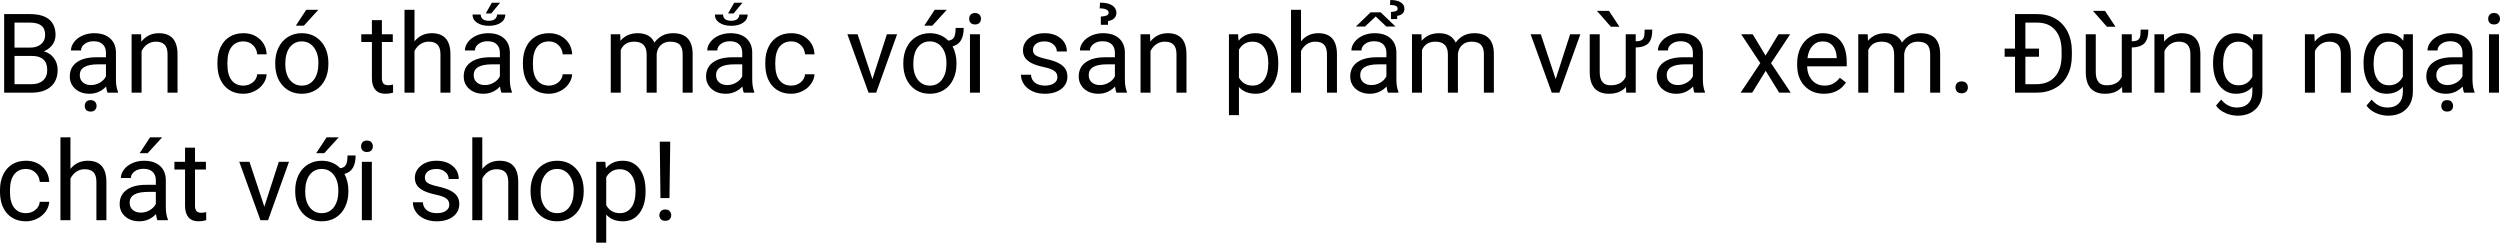 <svg width="294" height="29" viewBox="0 0 294 29" fill="none" xmlns="http://www.w3.org/2000/svg">
<path d="M0.489 10.899V1.657H3.51C4.513 1.657 5.266 1.864 5.77 2.279C6.278 2.694 6.532 3.307 6.532 4.12C6.532 4.551 6.409 4.934 6.164 5.269C5.918 5.599 5.584 5.855 5.161 6.037C5.66 6.176 6.054 6.443 6.341 6.836C6.633 7.226 6.779 7.691 6.779 8.233C6.779 9.062 6.511 9.714 5.973 10.188C5.436 10.662 4.676 10.899 3.694 10.899H0.489ZM1.708 6.576V9.902H3.72C4.287 9.902 4.733 9.756 5.059 9.464C5.389 9.168 5.554 8.762 5.554 8.246C5.554 7.133 4.949 6.576 3.739 6.576H1.708ZM1.708 5.599H3.548C4.082 5.599 4.507 5.465 4.824 5.199C5.146 4.932 5.307 4.57 5.307 4.113C5.307 3.605 5.159 3.237 4.862 3.009C4.566 2.776 4.115 2.66 3.51 2.66H1.708V5.599Z" fill="black"/>
<path d="M12.645 10.899C12.577 10.764 12.522 10.522 12.48 10.175C11.934 10.742 11.282 11.026 10.524 11.026C9.847 11.026 9.291 10.835 8.855 10.455C8.423 10.07 8.208 9.583 8.208 8.995C8.208 8.28 8.478 7.725 9.02 7.332C9.566 6.934 10.332 6.735 11.318 6.735H12.46V6.195C12.46 5.785 12.338 5.459 12.092 5.218C11.847 4.972 11.485 4.85 11.007 4.85C10.588 4.85 10.237 4.955 9.953 5.167C9.67 5.379 9.528 5.635 9.528 5.935H8.347C8.347 5.592 8.468 5.262 8.709 4.945C8.954 4.623 9.285 4.369 9.699 4.183C10.118 3.997 10.577 3.904 11.077 3.904C11.868 3.904 12.488 4.103 12.937 4.501C13.385 4.894 13.618 5.438 13.635 6.132V9.293C13.635 9.924 13.715 10.425 13.876 10.797V10.899H12.645ZM10.696 10.004C11.064 10.004 11.413 9.909 11.743 9.718C12.073 9.528 12.312 9.28 12.46 8.976V7.566H11.54C10.101 7.566 9.382 7.988 9.382 8.83C9.382 9.198 9.505 9.486 9.75 9.693C9.996 9.9 10.311 10.004 10.696 10.004ZM9.966 12.454C9.966 12.264 10.023 12.103 10.137 11.972C10.256 11.841 10.429 11.775 10.658 11.775C10.886 11.775 11.06 11.841 11.178 11.972C11.297 12.103 11.356 12.264 11.356 12.454C11.356 12.645 11.297 12.803 11.178 12.93C11.06 13.057 10.886 13.121 10.658 13.121C10.429 13.121 10.256 13.057 10.137 12.93C10.023 12.803 9.966 12.645 9.966 12.454Z" fill="black"/>
<path d="M16.587 4.031L16.625 4.894C17.149 4.234 17.835 3.904 18.681 3.904C20.133 3.904 20.865 4.723 20.878 6.36V10.899H19.703V6.354C19.699 5.859 19.585 5.493 19.36 5.256C19.14 5.019 18.796 4.9 18.326 4.9C17.945 4.9 17.611 5.002 17.323 5.205C17.035 5.408 16.811 5.675 16.65 6.005V10.899H15.476V4.031H16.587Z" fill="black"/>
<path d="M28.628 10.067C29.047 10.067 29.413 9.941 29.726 9.687C30.039 9.433 30.213 9.115 30.247 8.734H31.358C31.337 9.128 31.201 9.502 30.951 9.858C30.702 10.213 30.367 10.497 29.948 10.709C29.534 10.92 29.094 11.026 28.628 11.026C27.693 11.026 26.948 10.715 26.394 10.093C25.844 9.467 25.569 8.612 25.569 7.528V7.332C25.569 6.663 25.691 6.068 25.937 5.548C26.182 5.027 26.533 4.623 26.99 4.335C27.452 4.048 27.995 3.904 28.622 3.904C29.392 3.904 30.031 4.134 30.539 4.596C31.051 5.057 31.324 5.656 31.358 6.392H30.247C30.213 5.948 30.044 5.584 29.739 5.3C29.439 5.013 29.066 4.869 28.622 4.869C28.025 4.869 27.562 5.085 27.232 5.516C26.906 5.944 26.743 6.564 26.743 7.376V7.598C26.743 8.39 26.906 8.999 27.232 9.426C27.558 9.854 28.023 10.067 28.628 10.067Z" fill="black"/>
<path d="M32.367 7.401C32.367 6.729 32.498 6.123 32.761 5.586C33.027 5.049 33.395 4.634 33.865 4.342C34.339 4.05 34.879 3.904 35.484 3.904C36.419 3.904 37.174 4.228 37.75 4.875C38.33 5.522 38.619 6.384 38.619 7.459V7.541C38.619 8.21 38.49 8.811 38.232 9.344C37.978 9.873 37.612 10.285 37.134 10.582C36.66 10.878 36.114 11.026 35.496 11.026C34.565 11.026 33.81 10.702 33.23 10.055C32.655 9.407 32.367 8.55 32.367 7.484V7.401ZM33.548 7.541C33.548 8.303 33.723 8.914 34.074 9.376C34.43 9.837 34.904 10.067 35.496 10.067C36.093 10.067 36.567 9.835 36.918 9.369C37.27 8.899 37.445 8.244 37.445 7.401C37.445 6.648 37.265 6.039 36.906 5.573C36.55 5.104 36.076 4.869 35.484 4.869C34.904 4.869 34.436 5.099 34.081 5.561C33.725 6.022 33.548 6.682 33.548 7.541ZM36.017 1.149H37.439L35.737 3.015H34.792L36.017 1.149Z" fill="black"/>
<path d="M44.91 2.368V4.031H46.192V4.939H44.91V9.198C44.91 9.473 44.967 9.68 45.081 9.82C45.196 9.955 45.39 10.023 45.665 10.023C45.801 10.023 45.987 9.998 46.224 9.947V10.899C45.915 10.984 45.615 11.026 45.323 11.026C44.798 11.026 44.402 10.867 44.136 10.55C43.869 10.232 43.736 9.782 43.736 9.198V4.939H42.485V4.031H43.736V2.368H44.91Z" fill="black"/>
<path d="M48.744 4.862C49.264 4.223 49.942 3.904 50.775 3.904C52.227 3.904 52.959 4.723 52.971 6.36V10.899H51.797V6.354C51.793 5.859 51.679 5.493 51.454 5.256C51.234 5.019 50.889 4.9 50.42 4.9C50.039 4.9 49.705 5.002 49.417 5.205C49.129 5.408 48.905 5.675 48.744 6.005V10.899H47.57V1.149H48.744V4.862Z" fill="black"/>
<path d="M58.97 10.899C58.902 10.764 58.847 10.522 58.805 10.175C58.259 10.742 57.608 11.026 56.85 11.026C56.173 11.026 55.616 10.835 55.181 10.455C54.749 10.07 54.533 9.583 54.533 8.995C54.533 8.28 54.804 7.725 55.346 7.332C55.892 6.934 56.657 6.735 57.643 6.735H58.786V6.195C58.786 5.785 58.663 5.459 58.418 5.218C58.172 4.972 57.811 4.85 57.332 4.85C56.913 4.85 56.562 4.955 56.279 5.167C55.995 5.379 55.853 5.635 55.853 5.935H54.673C54.673 5.592 54.793 5.262 55.035 4.945C55.28 4.623 55.61 4.369 56.025 4.183C56.444 3.997 56.903 3.904 57.402 3.904C58.194 3.904 58.813 4.103 59.262 4.501C59.711 4.894 59.943 5.438 59.96 6.132V9.293C59.96 9.924 60.041 10.425 60.202 10.797V10.899H58.97ZM57.021 10.004C57.389 10.004 57.739 9.909 58.069 9.718C58.399 9.528 58.638 9.28 58.786 8.976V7.566H57.866C56.427 7.566 55.707 7.988 55.707 8.83C55.707 9.198 55.83 9.486 56.076 9.693C56.321 9.9 56.636 10.004 57.021 10.004ZM59.421 1.708C59.421 2.11 59.243 2.431 58.888 2.672C58.532 2.914 58.069 3.034 57.498 3.034C56.922 3.034 56.456 2.914 56.101 2.672C55.745 2.431 55.568 2.11 55.568 1.708H56.533C56.533 1.94 56.615 2.122 56.78 2.253C56.949 2.38 57.188 2.444 57.498 2.444C57.798 2.444 58.031 2.378 58.196 2.247C58.365 2.112 58.45 1.932 58.45 1.708H59.421ZM57.84 0.324H58.811L57.77 1.581H57.123L57.84 0.324Z" fill="black"/>
<path d="M64.556 10.067C64.975 10.067 65.341 9.941 65.654 9.687C65.967 9.433 66.141 9.115 66.175 8.734H67.286C67.264 9.128 67.129 9.502 66.879 9.858C66.63 10.213 66.295 10.497 65.876 10.709C65.462 10.92 65.022 11.026 64.556 11.026C63.621 11.026 62.876 10.715 62.322 10.093C61.772 9.467 61.496 8.612 61.496 7.528V7.332C61.496 6.663 61.619 6.068 61.865 5.548C62.11 5.027 62.461 4.623 62.918 4.335C63.38 4.048 63.923 3.904 64.55 3.904C65.32 3.904 65.959 4.134 66.467 4.596C66.979 5.057 67.252 5.656 67.286 6.392H66.175C66.141 5.948 65.972 5.584 65.667 5.3C65.367 5.013 64.994 4.869 64.55 4.869C63.953 4.869 63.49 5.085 63.16 5.516C62.834 5.944 62.671 6.564 62.671 7.376V7.598C62.671 8.39 62.834 8.999 63.16 9.426C63.485 9.854 63.951 10.067 64.556 10.067Z" fill="black"/>
<path d="M72.935 4.031L72.967 4.793C73.47 4.2 74.15 3.904 75.004 3.904C75.965 3.904 76.619 4.272 76.966 5.008C77.194 4.678 77.491 4.412 77.855 4.209C78.223 4.005 78.656 3.904 79.156 3.904C80.662 3.904 81.428 4.702 81.454 6.297V10.899H80.279V6.367C80.279 5.876 80.167 5.51 79.943 5.269C79.719 5.023 79.342 4.9 78.813 4.9C78.377 4.9 78.015 5.032 77.728 5.294C77.44 5.552 77.273 5.901 77.226 6.341V10.899H76.045V6.398C76.045 5.4 75.557 4.9 74.579 4.9C73.809 4.9 73.282 5.228 72.999 5.884V10.899H71.824V4.031H72.935Z" fill="black"/>
<path d="M87.471 10.899C87.404 10.764 87.349 10.522 87.306 10.175C86.76 10.742 86.109 11.026 85.351 11.026C84.674 11.026 84.118 10.835 83.682 10.455C83.25 10.07 83.034 9.583 83.034 8.995C83.034 8.28 83.305 7.725 83.847 7.332C84.393 6.934 85.159 6.735 86.145 6.735H87.287V6.195C87.287 5.785 87.165 5.459 86.919 5.218C86.674 4.972 86.312 4.85 85.834 4.85C85.415 4.85 85.063 4.955 84.78 5.167C84.496 5.379 84.355 5.635 84.355 5.935H83.174C83.174 5.592 83.294 5.262 83.536 4.945C83.781 4.623 84.111 4.369 84.526 4.183C84.945 3.997 85.404 3.904 85.903 3.904C86.695 3.904 87.315 4.103 87.763 4.501C88.212 4.894 88.445 5.438 88.462 6.132V9.293C88.462 9.924 88.542 10.425 88.703 10.797V10.899H87.471ZM85.522 10.004C85.891 10.004 86.24 9.909 86.57 9.718C86.9 9.528 87.139 9.28 87.287 8.976V7.566H86.367C84.928 7.566 84.209 7.988 84.209 8.83C84.209 9.198 84.331 9.486 84.577 9.693C84.822 9.9 85.137 10.004 85.522 10.004ZM87.922 1.708C87.922 2.11 87.744 2.431 87.389 2.672C87.033 2.914 86.57 3.034 85.999 3.034C85.423 3.034 84.958 2.914 84.602 2.672C84.247 2.431 84.069 2.11 84.069 1.708H85.034C85.034 1.94 85.116 2.122 85.281 2.253C85.451 2.38 85.69 2.444 85.999 2.444C86.299 2.444 86.532 2.378 86.697 2.247C86.866 2.112 86.951 1.932 86.951 1.708H87.922ZM86.341 0.324H87.313L86.272 1.581H85.624L86.341 0.324Z" fill="black"/>
<path d="M93.057 10.067C93.476 10.067 93.842 9.941 94.155 9.687C94.469 9.433 94.642 9.115 94.676 8.734H95.787C95.766 9.128 95.63 9.502 95.38 9.858C95.131 10.213 94.796 10.497 94.378 10.709C93.963 10.92 93.523 11.026 93.057 11.026C92.122 11.026 91.377 10.715 90.823 10.093C90.273 9.467 89.998 8.612 89.998 7.528V7.332C89.998 6.663 90.12 6.068 90.366 5.548C90.611 5.027 90.963 4.623 91.42 4.335C91.881 4.048 92.425 3.904 93.051 3.904C93.821 3.904 94.46 4.134 94.968 4.596C95.48 5.057 95.753 5.656 95.787 6.392H94.676C94.642 5.948 94.473 5.584 94.168 5.3C93.868 5.013 93.495 4.869 93.051 4.869C92.454 4.869 91.991 5.085 91.661 5.516C91.335 5.944 91.172 6.564 91.172 7.376V7.598C91.172 8.39 91.335 8.999 91.661 9.426C91.987 9.854 92.452 10.067 93.057 10.067Z" fill="black"/>
<path d="M102.598 9.306L104.299 4.031H105.499L103.036 10.899H102.141L99.653 4.031H100.852L102.598 9.306Z" fill="black"/>
<path d="M106.229 7.401C106.229 6.729 106.358 6.126 106.616 5.592C106.878 5.055 107.246 4.64 107.72 4.348C108.199 4.052 108.74 3.904 109.345 3.904C110.221 3.904 110.947 4.196 111.523 4.78C111.823 4.746 112.041 4.623 112.177 4.412C112.312 4.2 112.38 3.823 112.38 3.282H113.332C113.332 4.513 112.894 5.237 112.018 5.453C112.327 6.037 112.481 6.686 112.481 7.401V7.541C112.481 8.21 112.35 8.813 112.088 9.35C111.825 9.888 111.457 10.302 110.983 10.594C110.509 10.882 109.968 11.026 109.358 11.026C108.419 11.026 107.661 10.702 107.086 10.055C106.514 9.403 106.229 8.546 106.229 7.484V7.401ZM107.403 7.541C107.403 8.303 107.579 8.914 107.93 9.376C108.285 9.837 108.761 10.067 109.358 10.067C109.946 10.067 110.416 9.837 110.767 9.376C111.123 8.91 111.301 8.286 111.301 7.503V7.401C111.301 6.635 111.121 6.022 110.761 5.561C110.406 5.099 109.934 4.869 109.345 4.869C108.761 4.869 108.292 5.099 107.936 5.561C107.581 6.022 107.403 6.682 107.403 7.541ZM109.923 1.149H111.345L109.644 3.015H108.698L109.923 1.149Z" fill="black"/>
<path d="M115.242 10.899H114.068V4.031H115.242V10.899ZM113.973 2.209C113.973 2.019 114.03 1.858 114.144 1.727C114.263 1.595 114.436 1.53 114.665 1.53C114.893 1.53 115.067 1.595 115.185 1.727C115.304 1.858 115.363 2.019 115.363 2.209C115.363 2.399 115.304 2.558 115.185 2.685C115.067 2.812 114.893 2.876 114.665 2.876C114.436 2.876 114.263 2.812 114.144 2.685C114.03 2.558 113.973 2.399 113.973 2.209Z" fill="black"/>
<path d="M124.351 9.077C124.351 8.76 124.231 8.514 123.99 8.341C123.753 8.163 123.336 8.011 122.739 7.884C122.147 7.757 121.675 7.605 121.324 7.427C120.977 7.249 120.718 7.037 120.549 6.792C120.384 6.547 120.302 6.255 120.302 5.916C120.302 5.353 120.539 4.877 121.013 4.488C121.491 4.098 122.1 3.904 122.841 3.904C123.619 3.904 124.25 4.105 124.732 4.507C125.219 4.909 125.462 5.423 125.462 6.049H124.282C124.282 5.728 124.144 5.451 123.869 5.218C123.598 4.985 123.255 4.869 122.841 4.869C122.413 4.869 122.079 4.962 121.838 5.148C121.597 5.334 121.476 5.578 121.476 5.878C121.476 6.162 121.588 6.375 121.812 6.519C122.037 6.663 122.441 6.801 123.025 6.932C123.613 7.063 124.089 7.219 124.453 7.401C124.817 7.583 125.086 7.803 125.259 8.062C125.437 8.315 125.526 8.627 125.526 8.995C125.526 9.608 125.28 10.101 124.789 10.474C124.299 10.842 123.662 11.026 122.879 11.026C122.329 11.026 121.842 10.929 121.419 10.734C120.996 10.539 120.663 10.268 120.422 9.921C120.185 9.57 120.067 9.191 120.067 8.785H121.241C121.262 9.179 121.419 9.492 121.711 9.725C122.007 9.953 122.396 10.067 122.879 10.067C123.323 10.067 123.679 9.979 123.945 9.801C124.216 9.619 124.351 9.378 124.351 9.077Z" fill="black"/>
<path d="M131.296 10.899C131.228 10.764 131.173 10.522 131.131 10.175C130.585 10.742 129.933 11.026 129.176 11.026C128.499 11.026 127.942 10.835 127.506 10.455C127.075 10.07 126.859 9.583 126.859 8.995C126.859 8.28 127.13 7.725 127.671 7.332C128.217 6.934 128.983 6.735 129.969 6.735H131.112V6.195C131.112 5.785 130.989 5.459 130.744 5.218C130.498 4.972 130.136 4.85 129.658 4.85C129.239 4.85 128.888 4.955 128.604 5.167C128.321 5.379 128.179 5.635 128.179 5.935H126.998C126.998 5.592 127.119 5.262 127.36 4.945C127.606 4.623 127.936 4.369 128.35 4.183C128.769 3.997 129.229 3.904 129.728 3.904C130.519 3.904 131.139 4.103 131.588 4.501C132.036 4.894 132.269 5.438 132.286 6.132V9.293C132.286 9.924 132.366 10.425 132.527 10.797V10.899H131.296ZM129.347 10.004C129.715 10.004 130.064 9.909 130.394 9.718C130.725 9.528 130.964 9.28 131.112 8.976V7.566H130.191C128.752 7.566 128.033 7.988 128.033 8.83C128.033 9.198 128.156 9.486 128.401 9.693C128.647 9.9 128.962 10.004 129.347 10.004ZM129.461 2.92L129.455 1.949C129.772 1.928 130.005 1.885 130.153 1.822C130.301 1.758 130.375 1.644 130.375 1.479C130.375 1.314 130.278 1.191 130.083 1.111C129.893 1.026 129.639 0.984 129.322 0.984L129.366 0.311C129.997 0.311 130.475 0.421 130.801 0.641C131.127 0.857 131.289 1.145 131.289 1.504C131.289 1.763 131.207 1.976 131.042 2.146C130.877 2.315 130.631 2.423 130.306 2.469L130.299 2.92H129.461Z" fill="black"/>
<path d="M135.238 4.031L135.276 4.894C135.801 4.234 136.486 3.904 137.332 3.904C138.784 3.904 139.516 4.723 139.529 6.36V10.899H138.354V6.354C138.35 5.859 138.236 5.493 138.012 5.256C137.792 5.019 137.447 4.9 136.977 4.9C136.596 4.9 136.262 5.002 135.974 5.205C135.686 5.408 135.462 5.675 135.301 6.005V10.899H134.127V4.031H135.238Z" fill="black"/>
<path d="M150.326 7.541C150.326 8.586 150.087 9.428 149.609 10.067C149.131 10.707 148.483 11.026 147.667 11.026C146.833 11.026 146.177 10.761 145.699 10.232V13.54H144.524V4.031H145.597L145.654 4.793C146.132 4.2 146.797 3.904 147.647 3.904C148.473 3.904 149.124 4.215 149.603 4.837C150.085 5.459 150.326 6.324 150.326 7.433V7.541ZM149.152 7.408C149.152 6.633 148.987 6.022 148.657 5.573C148.327 5.125 147.874 4.9 147.298 4.9C146.587 4.9 146.054 5.216 145.699 5.846V9.128C146.05 9.754 146.587 10.067 147.311 10.067C147.874 10.067 148.32 9.845 148.65 9.401C148.985 8.952 149.152 8.288 149.152 7.408Z" fill="black"/>
<path d="M152.999 4.862C153.519 4.223 154.196 3.904 155.03 3.904C156.481 3.904 157.213 4.723 157.226 6.36V10.899H156.052V6.354C156.048 5.859 155.933 5.493 155.709 5.256C155.489 5.019 155.144 4.9 154.674 4.9C154.294 4.9 153.959 5.002 153.671 5.205C153.384 5.408 153.159 5.675 152.999 6.005V10.899H151.824V1.149H152.999V4.862Z" fill="black"/>
<path d="M163.225 10.899C163.157 10.764 163.102 10.522 163.06 10.175C162.514 10.742 161.862 11.026 161.105 11.026C160.428 11.026 159.871 10.835 159.435 10.455C159.003 10.07 158.788 9.583 158.788 8.995C158.788 8.28 159.059 7.725 159.6 7.332C160.146 6.934 160.912 6.735 161.898 6.735H163.041V6.195C163.041 5.785 162.918 5.459 162.672 5.218C162.427 4.972 162.065 4.85 161.587 4.85C161.168 4.85 160.817 4.955 160.533 5.167C160.25 5.379 160.108 5.635 160.108 5.935H158.927C158.927 5.592 159.048 5.262 159.289 4.945C159.535 4.623 159.865 4.369 160.279 4.183C160.698 3.997 161.157 3.904 161.657 3.904C162.448 3.904 163.068 4.103 163.517 4.501C163.965 4.894 164.198 5.438 164.215 6.132V9.293C164.215 9.924 164.295 10.425 164.456 10.797V10.899H163.225ZM161.276 10.004C161.644 10.004 161.993 9.909 162.323 9.718C162.653 9.528 162.893 9.28 163.041 8.976V7.566H162.12C160.681 7.566 159.962 7.988 159.962 8.83C159.962 9.198 160.085 9.486 160.33 9.693C160.576 9.9 160.891 10.004 161.276 10.004ZM164.107 3.117H163.028L161.777 1.936L160.527 3.117H159.454L161.181 1.454H162.374L164.107 3.117ZM163.58 2.241L163.574 1.409C163.849 1.392 164.048 1.356 164.171 1.301C164.297 1.246 164.361 1.149 164.361 1.009C164.361 0.726 164.063 0.584 163.466 0.584L163.498 0C164.039 0 164.452 0.093 164.735 0.279C165.019 0.465 165.161 0.713 165.161 1.022C165.161 1.272 165.082 1.466 164.926 1.606C164.769 1.746 164.564 1.83 164.31 1.86L164.304 2.241H163.58Z" fill="black"/>
<path d="M167.16 4.031L167.192 4.793C167.696 4.2 168.375 3.904 169.23 3.904C170.19 3.904 170.844 4.272 171.191 5.008C171.42 4.678 171.716 4.412 172.08 4.209C172.448 4.005 172.882 3.904 173.381 3.904C174.888 3.904 175.654 4.702 175.679 6.297V10.899H174.505V6.367C174.505 5.876 174.392 5.51 174.168 5.269C173.944 5.023 173.567 4.9 173.038 4.9C172.602 4.9 172.241 5.032 171.953 5.294C171.665 5.552 171.498 5.901 171.451 6.341V10.899H170.271V6.398C170.271 5.4 169.782 4.9 168.804 4.9C168.034 4.9 167.507 5.228 167.224 5.884V10.899H166.049V4.031H167.16Z" fill="black"/>
<path d="M182.947 9.306L184.648 4.031H185.848L183.385 10.899H182.49L180.002 4.031H181.201L182.947 9.306Z" fill="black"/>
<path d="M194.309 3.485C194.309 4.247 194.153 4.784 193.84 5.097C193.531 5.406 193.038 5.569 192.361 5.586V10.899H191.243L191.218 10.22C190.761 10.757 190.09 11.026 189.206 11.026C188.474 11.026 187.915 10.814 187.53 10.391C187.149 9.964 186.957 9.333 186.952 8.5V4.031H188.127V8.468C188.127 9.509 188.55 10.029 189.396 10.029C190.293 10.029 190.89 9.695 191.186 9.026V4.031H192.361V4.862C192.648 4.854 192.864 4.814 193.008 4.742C193.152 4.666 193.254 4.551 193.313 4.399C193.376 4.247 193.408 3.942 193.408 3.485H194.309ZM190.444 3.142H189.434L187.797 1.276H189.212L190.444 3.142Z" fill="black"/>
<path d="M199.267 10.899C199.199 10.764 199.144 10.522 199.102 10.175C198.556 10.742 197.904 11.026 197.147 11.026C196.47 11.026 195.913 10.835 195.477 10.455C195.046 10.07 194.83 9.583 194.83 8.995C194.83 8.28 195.101 7.725 195.642 7.332C196.188 6.934 196.954 6.735 197.94 6.735H199.083V6.195C199.083 5.785 198.96 5.459 198.715 5.218C198.469 4.972 198.107 4.85 197.629 4.85C197.21 4.85 196.859 4.955 196.576 5.167C196.292 5.379 196.15 5.635 196.15 5.935H194.97C194.97 5.592 195.09 5.262 195.331 4.945C195.577 4.623 195.907 4.369 196.322 4.183C196.741 3.997 197.2 3.904 197.699 3.904C198.49 3.904 199.11 4.103 199.559 4.501C200.008 4.894 200.24 5.438 200.257 6.132V9.293C200.257 9.924 200.338 10.425 200.498 10.797V10.899H199.267ZM197.318 10.004C197.686 10.004 198.035 9.909 198.366 9.718C198.696 9.528 198.935 9.28 199.083 8.976V7.566H198.162C196.724 7.566 196.004 7.988 196.004 8.83C196.004 9.198 196.127 9.486 196.372 9.693C196.618 9.9 196.933 10.004 197.318 10.004Z" fill="black"/>
<path d="M207.627 6.538L209.15 4.031H210.521L208.274 7.427L210.591 10.899H209.233L207.646 8.328L206.059 10.899H204.694L207.011 7.427L204.764 4.031H206.122L207.627 6.538Z" fill="black"/>
<path d="M214.495 11.026C213.564 11.026 212.807 10.721 212.223 10.112C211.639 9.498 211.347 8.679 211.347 7.655V7.439C211.347 6.758 211.476 6.151 211.734 5.618C211.996 5.08 212.36 4.661 212.826 4.361C213.295 4.056 213.803 3.904 214.349 3.904C215.242 3.904 215.936 4.198 216.431 4.786C216.926 5.374 217.174 6.217 217.174 7.313V7.801H212.521C212.538 8.478 212.735 9.026 213.111 9.445C213.492 9.86 213.975 10.067 214.559 10.067C214.973 10.067 215.325 9.983 215.612 9.814C215.9 9.644 216.152 9.42 216.368 9.141L217.085 9.699C216.509 10.584 215.646 11.026 214.495 11.026ZM214.349 4.869C213.875 4.869 213.477 5.042 213.156 5.389C212.834 5.732 212.635 6.214 212.559 6.836H215.999V6.748C215.966 6.151 215.805 5.69 215.517 5.364C215.229 5.034 214.84 4.869 214.349 4.869Z" fill="black"/>
<path d="M219.643 4.031L219.675 4.793C220.178 4.2 220.858 3.904 221.712 3.904C222.673 3.904 223.327 4.272 223.674 5.008C223.902 4.678 224.199 4.412 224.563 4.209C224.931 4.005 225.364 3.904 225.864 3.904C227.37 3.904 228.136 4.702 228.162 6.297V10.899H226.987V6.367C226.987 5.876 226.875 5.51 226.651 5.269C226.427 5.023 226.05 4.9 225.521 4.9C225.085 4.9 224.723 5.032 224.436 5.294C224.148 5.552 223.981 5.901 223.934 6.341V10.899H222.753V6.398C222.753 5.4 222.265 4.9 221.287 4.9C220.517 4.9 219.99 5.228 219.707 5.884V10.899H218.532V4.031H219.643Z" fill="black"/>
<path d="M229.964 10.283C229.964 10.08 230.024 9.911 230.142 9.775C230.265 9.64 230.447 9.572 230.688 9.572C230.929 9.572 231.111 9.64 231.234 9.775C231.361 9.911 231.424 10.08 231.424 10.283C231.424 10.478 231.361 10.641 231.234 10.772C231.111 10.903 230.929 10.969 230.688 10.969C230.447 10.969 230.265 10.903 230.142 10.772C230.024 10.641 229.964 10.478 229.964 10.283Z" fill="black"/>
<path d="M236.966 10.899V6.671H235.747V5.713H236.966V1.657H239.575C240.379 1.657 241.09 1.834 241.708 2.19C242.326 2.545 242.802 3.051 243.136 3.707C243.474 4.363 243.646 5.116 243.65 5.967V6.557C243.65 7.429 243.481 8.193 243.142 8.849C242.808 9.505 242.328 10.008 241.701 10.359C241.079 10.711 240.353 10.89 239.524 10.899H236.966ZM239.784 6.671H238.185V9.902H239.461C240.4 9.902 241.13 9.613 241.651 9.033C242.175 8.453 242.44 7.636 242.444 6.583V5.992C242.444 4.943 242.196 4.128 241.701 3.548C241.21 2.964 240.512 2.668 239.607 2.66H238.185V5.713H239.784V6.671Z" fill="black"/>
<path d="M252.645 3.485C252.645 4.247 252.488 4.784 252.175 5.097C251.866 5.406 251.373 5.569 250.696 5.586V10.899H249.579L249.553 10.22C249.096 10.757 248.426 11.026 247.541 11.026C246.809 11.026 246.25 10.814 245.865 10.391C245.485 9.964 245.292 9.333 245.288 8.5V4.031H246.462V8.468C246.462 9.509 246.885 10.029 247.732 10.029C248.629 10.029 249.225 9.695 249.522 9.026V4.031H250.696V4.862C250.984 4.854 251.2 4.814 251.343 4.742C251.487 4.666 251.589 4.551 251.648 4.399C251.712 4.247 251.743 3.942 251.743 3.485H252.645ZM248.779 3.142H247.77L246.132 1.276H247.548L248.779 3.142Z" fill="black"/>
<path d="M254.473 4.031L254.511 4.894C255.036 4.234 255.721 3.904 256.568 3.904C258.019 3.904 258.751 4.723 258.764 6.36V10.899H257.59V6.354C257.585 5.859 257.471 5.493 257.247 5.256C257.027 5.019 256.682 4.9 256.212 4.9C255.831 4.9 255.497 5.002 255.209 5.205C254.921 5.408 254.697 5.675 254.536 6.005V10.899H253.362V4.031H254.473Z" fill="black"/>
<path d="M260.256 7.408C260.256 6.337 260.503 5.487 260.998 4.856C261.493 4.221 262.149 3.904 262.966 3.904C263.804 3.904 264.458 4.2 264.928 4.793L264.985 4.031H266.057V10.734C266.057 11.623 265.793 12.323 265.264 12.835C264.739 13.347 264.033 13.603 263.144 13.603C262.649 13.603 262.164 13.497 261.69 13.286C261.216 13.074 260.854 12.784 260.605 12.416L261.214 11.711C261.718 12.334 262.333 12.645 263.061 12.645C263.633 12.645 264.077 12.484 264.394 12.162C264.716 11.841 264.877 11.388 264.877 10.804V10.213C264.407 10.755 263.766 11.026 262.953 11.026C262.149 11.026 261.498 10.702 260.998 10.055C260.503 9.407 260.256 8.525 260.256 7.408ZM261.436 7.541C261.436 8.315 261.595 8.925 261.912 9.369C262.23 9.809 262.674 10.029 263.245 10.029C263.986 10.029 264.53 9.693 264.877 9.02V5.884C264.517 5.228 263.977 4.9 263.258 4.9C262.687 4.9 262.24 5.123 261.919 5.567C261.597 6.011 261.436 6.669 261.436 7.541Z" fill="black"/>
<path d="M272.17 4.031L272.208 4.894C272.733 4.234 273.419 3.904 274.265 3.904C275.717 3.904 276.449 4.723 276.461 6.36V10.899H275.287V6.354C275.283 5.859 275.168 5.493 274.944 5.256C274.724 5.019 274.379 4.9 273.91 4.9C273.529 4.9 273.194 5.002 272.907 5.205C272.619 5.408 272.395 5.675 272.234 6.005V10.899H271.059V4.031H272.17Z" fill="black"/>
<path d="M277.953 7.408C277.953 6.337 278.201 5.487 278.696 4.856C279.191 4.221 279.847 3.904 280.663 3.904C281.501 3.904 282.155 4.2 282.625 4.793L282.682 4.031H283.755V10.734C283.755 11.623 283.49 12.323 282.961 12.835C282.437 13.347 281.73 13.603 280.841 13.603C280.346 13.603 279.862 13.497 279.388 13.286C278.914 13.074 278.552 12.784 278.302 12.416L278.912 11.711C279.415 12.334 280.031 12.645 280.759 12.645C281.33 12.645 281.774 12.484 282.092 12.162C282.413 11.841 282.574 11.388 282.574 10.804V10.213C282.104 10.755 281.463 11.026 280.651 11.026C279.847 11.026 279.195 10.702 278.696 10.055C278.201 9.407 277.953 8.525 277.953 7.408ZM279.134 7.541C279.134 8.315 279.292 8.925 279.61 9.369C279.927 9.809 280.371 10.029 280.943 10.029C281.683 10.029 282.227 9.693 282.574 9.02V5.884C282.214 5.228 281.675 4.9 280.955 4.9C280.384 4.9 279.938 5.123 279.616 5.567C279.294 6.011 279.134 6.669 279.134 7.541Z" fill="black"/>
<path d="M289.772 10.899C289.705 10.764 289.65 10.522 289.607 10.175C289.061 10.742 288.41 11.026 287.652 11.026C286.975 11.026 286.419 10.835 285.983 10.455C285.551 10.07 285.335 9.583 285.335 8.995C285.335 8.28 285.606 7.725 286.148 7.332C286.694 6.934 287.46 6.735 288.446 6.735H289.588V6.195C289.588 5.785 289.466 5.459 289.22 5.218C288.975 4.972 288.613 4.85 288.135 4.85C287.716 4.85 287.365 4.955 287.081 5.167C286.797 5.379 286.656 5.635 286.656 5.935H285.475C285.475 5.592 285.596 5.262 285.837 4.945C286.082 4.623 286.412 4.369 286.827 4.183C287.246 3.997 287.705 3.904 288.205 3.904C288.996 3.904 289.616 4.103 290.064 4.501C290.513 4.894 290.746 5.438 290.763 6.132V9.293C290.763 9.924 290.843 10.425 291.004 10.797V10.899H289.772ZM287.824 10.004C288.192 10.004 288.541 9.909 288.871 9.718C289.201 9.528 289.44 9.28 289.588 8.976V7.566H288.668C287.229 7.566 286.51 7.988 286.51 8.83C286.51 9.198 286.632 9.486 286.878 9.693C287.123 9.9 287.439 10.004 287.824 10.004ZM287.094 12.454C287.094 12.264 287.151 12.103 287.265 11.972C287.384 11.841 287.557 11.775 287.786 11.775C288.014 11.775 288.188 11.841 288.306 11.972C288.425 12.103 288.484 12.264 288.484 12.454C288.484 12.645 288.425 12.803 288.306 12.93C288.188 13.057 288.014 13.121 287.786 13.121C287.557 13.121 287.384 13.057 287.265 12.93C287.151 12.803 287.094 12.645 287.094 12.454Z" fill="black"/>
<path d="M293.879 10.899H292.705V4.031H293.879V10.899ZM292.61 2.209C292.61 2.019 292.667 1.858 292.781 1.727C292.9 1.595 293.073 1.53 293.302 1.53C293.53 1.53 293.704 1.595 293.822 1.727C293.941 1.858 294 2.019 294 2.209C294 2.399 293.941 2.558 293.822 2.685C293.704 2.812 293.53 2.876 293.302 2.876C293.073 2.876 292.9 2.812 292.781 2.685C292.667 2.558 292.61 2.399 292.61 2.209Z" fill="black"/>
<path d="M3.06 25.067C3.479 25.067 3.845 24.941 4.158 24.687C4.471 24.433 4.644 24.115 4.678 23.735H5.789C5.768 24.128 5.633 24.503 5.383 24.858C5.133 25.213 4.799 25.497 4.38 25.709C3.965 25.92 3.525 26.026 3.06 26.026C2.124 26.026 1.38 25.715 0.825 25.093C0.275 24.467 0 23.612 0 22.529V22.332C0 21.663 0.123 21.069 0.368 20.548C0.614 20.027 0.965 19.623 1.422 19.336C1.883 19.048 2.427 18.904 3.053 18.904C3.823 18.904 4.462 19.135 4.97 19.596C5.482 20.057 5.755 20.656 5.789 21.392H4.678C4.644 20.948 4.475 20.584 4.17 20.3C3.87 20.013 3.498 19.869 3.053 19.869C2.457 19.869 1.993 20.085 1.663 20.516C1.337 20.944 1.174 21.564 1.174 22.376V22.598C1.174 23.39 1.337 23.999 1.663 24.426C1.989 24.854 2.454 25.067 3.06 25.067Z" fill="black"/>
<path d="M8.284 19.862C8.804 19.223 9.481 18.904 10.315 18.904C11.767 18.904 12.499 19.723 12.511 21.36V25.899H11.337V21.354C11.333 20.859 11.219 20.493 10.994 20.256C10.774 20.019 10.429 19.901 9.96 19.901C9.579 19.901 9.244 20.002 8.957 20.205C8.669 20.408 8.445 20.675 8.284 21.005V25.899H7.109V16.149H8.284V19.862Z" fill="black"/>
<path d="M18.51 25.899C18.442 25.764 18.387 25.523 18.345 25.175C17.799 25.742 17.147 26.026 16.39 26.026C15.713 26.026 15.156 25.836 14.72 25.455C14.289 25.07 14.073 24.583 14.073 23.995C14.073 23.28 14.344 22.725 14.885 22.332C15.431 21.934 16.197 21.735 17.183 21.735H18.326V21.195C18.326 20.785 18.203 20.459 17.958 20.218C17.712 19.973 17.35 19.85 16.872 19.85C16.453 19.85 16.102 19.956 15.819 20.167C15.535 20.379 15.393 20.635 15.393 20.935H14.213C14.213 20.592 14.333 20.262 14.574 19.945C14.82 19.623 15.15 19.369 15.565 19.183C15.983 18.997 16.443 18.904 16.942 18.904C17.733 18.904 18.353 19.103 18.802 19.501C19.25 19.894 19.483 20.438 19.5 21.132V24.293C19.5 24.924 19.581 25.425 19.741 25.797V25.899H18.51ZM16.561 25.004C16.929 25.004 17.278 24.909 17.608 24.718C17.939 24.528 18.178 24.28 18.326 23.976V22.567H17.405C15.967 22.567 15.247 22.988 15.247 23.83C15.247 24.198 15.37 24.486 15.615 24.693C15.861 24.9 16.176 25.004 16.561 25.004ZM17.647 16.149H19.069L17.367 18.015H16.422L17.647 16.149Z" fill="black"/>
<path d="M22.934 17.368V19.031H24.216V19.939H22.934V24.198C22.934 24.473 22.991 24.68 23.106 24.82C23.22 24.955 23.415 25.023 23.69 25.023C23.825 25.023 24.011 24.998 24.248 24.947V25.899C23.939 25.984 23.639 26.026 23.347 26.026C22.822 26.026 22.426 25.867 22.16 25.55C21.893 25.233 21.76 24.782 21.76 24.198V19.939H20.509V19.031H21.76V17.368H22.934Z" fill="black"/>
<path d="M31.085 24.306L32.786 19.031H33.986L31.523 25.899H30.628L28.139 19.031H29.339L31.085 24.306Z" fill="black"/>
<path d="M34.716 22.401C34.716 21.729 34.845 21.126 35.103 20.592C35.365 20.055 35.733 19.64 36.207 19.348C36.685 19.052 37.227 18.904 37.832 18.904C38.708 18.904 39.434 19.196 40.01 19.78C40.31 19.746 40.528 19.623 40.663 19.412C40.799 19.2 40.867 18.823 40.867 18.282H41.819C41.819 19.513 41.381 20.237 40.505 20.453C40.814 21.037 40.968 21.686 40.968 22.401V22.541C40.968 23.21 40.837 23.813 40.575 24.35C40.312 24.888 39.944 25.302 39.47 25.594C38.996 25.882 38.454 26.026 37.845 26.026C36.906 26.026 36.148 25.702 35.572 25.055C35.001 24.403 34.716 23.546 34.716 22.484V22.401ZM35.89 22.541C35.89 23.303 36.066 23.914 36.417 24.376C36.772 24.837 37.248 25.067 37.845 25.067C38.433 25.067 38.903 24.837 39.254 24.376C39.61 23.91 39.787 23.286 39.787 22.503V22.401C39.787 21.636 39.608 21.022 39.248 20.561C38.892 20.099 38.42 19.869 37.832 19.869C37.248 19.869 36.779 20.099 36.423 20.561C36.068 21.022 35.89 21.682 35.89 22.541ZM38.41 16.149H39.832L38.131 18.015H37.185L38.41 16.149Z" fill="black"/>
<path d="M43.729 25.899H42.555V19.031H43.729V25.899ZM42.46 17.209C42.46 17.019 42.517 16.858 42.631 16.727C42.75 16.596 42.923 16.53 43.152 16.53C43.38 16.53 43.554 16.596 43.672 16.727C43.791 16.858 43.85 17.019 43.85 17.209C43.85 17.399 43.791 17.558 43.672 17.685C43.554 17.812 43.38 17.876 43.152 17.876C42.923 17.876 42.75 17.812 42.631 17.685C42.517 17.558 42.46 17.399 42.46 17.209Z" fill="black"/>
<path d="M52.838 24.077C52.838 23.76 52.718 23.515 52.476 23.341C52.239 23.163 51.823 23.011 51.226 22.884C50.633 22.757 50.162 22.605 49.81 22.427C49.463 22.249 49.205 22.038 49.036 21.792C48.871 21.547 48.788 21.255 48.788 20.916C48.788 20.353 49.025 19.877 49.499 19.488C49.977 19.099 50.587 18.904 51.328 18.904C52.106 18.904 52.737 19.105 53.219 19.507C53.706 19.909 53.949 20.423 53.949 21.049H52.768C52.768 20.728 52.631 20.451 52.356 20.218C52.085 19.985 51.742 19.869 51.328 19.869C50.9 19.869 50.566 19.962 50.325 20.148C50.083 20.334 49.963 20.578 49.963 20.878C49.963 21.162 50.075 21.375 50.299 21.519C50.523 21.663 50.928 21.801 51.512 21.932C52.1 22.063 52.576 22.22 52.94 22.401C53.304 22.584 53.572 22.803 53.746 23.062C53.924 23.316 54.013 23.627 54.013 23.995C54.013 24.608 53.767 25.101 53.276 25.474C52.785 25.842 52.148 26.026 51.366 26.026C50.815 26.026 50.329 25.929 49.906 25.734C49.482 25.539 49.15 25.269 48.909 24.922C48.672 24.57 48.553 24.192 48.553 23.785H49.728C49.749 24.179 49.906 24.492 50.198 24.725C50.494 24.953 50.883 25.067 51.366 25.067C51.81 25.067 52.165 24.979 52.432 24.801C52.703 24.619 52.838 24.378 52.838 24.077Z" fill="black"/>
<path d="M56.717 19.862C57.237 19.223 57.914 18.904 58.748 18.904C60.2 18.904 60.932 19.723 60.944 21.36V25.899H59.77V21.354C59.766 20.859 59.651 20.493 59.427 20.256C59.207 20.019 58.862 19.901 58.392 19.901C58.012 19.901 57.677 20.002 57.389 20.205C57.102 20.408 56.877 20.675 56.717 21.005V25.899H55.542V16.149H56.717V19.862Z" fill="black"/>
<path d="M62.392 22.401C62.392 21.729 62.523 21.123 62.785 20.586C63.052 20.049 63.42 19.634 63.89 19.342C64.364 19.05 64.903 18.904 65.508 18.904C66.444 18.904 67.199 19.228 67.774 19.875C68.354 20.523 68.644 21.384 68.644 22.459V22.541C68.644 23.21 68.515 23.811 68.257 24.344C68.003 24.873 67.637 25.285 67.159 25.582C66.685 25.878 66.139 26.026 65.521 26.026C64.59 26.026 63.835 25.702 63.255 25.055C62.679 24.407 62.392 23.55 62.392 22.484V22.401ZM63.572 22.541C63.572 23.303 63.748 23.914 64.099 24.376C64.454 24.837 64.928 25.067 65.521 25.067C66.118 25.067 66.592 24.835 66.943 24.369C67.294 23.9 67.47 23.244 67.47 22.401C67.47 21.648 67.29 21.039 66.93 20.573C66.575 20.104 66.101 19.869 65.508 19.869C64.928 19.869 64.461 20.099 64.105 20.561C63.75 21.022 63.572 21.682 63.572 22.541Z" fill="black"/>
<path d="M75.918 22.541C75.918 23.586 75.679 24.428 75.201 25.067C74.723 25.707 74.076 26.026 73.259 26.026C72.425 26.026 71.769 25.762 71.291 25.233V28.54H70.117V19.031H71.189L71.247 19.793C71.725 19.2 72.389 18.904 73.24 18.904C74.065 18.904 74.717 19.215 75.195 19.837C75.677 20.459 75.918 21.325 75.918 22.433V22.541ZM74.744 22.408C74.744 21.633 74.579 21.022 74.249 20.573C73.919 20.125 73.466 19.901 72.891 19.901C72.18 19.901 71.647 20.216 71.291 20.846V24.128C71.642 24.754 72.18 25.067 72.903 25.067C73.466 25.067 73.913 24.845 74.243 24.401C74.577 23.953 74.744 23.288 74.744 22.408Z" fill="black"/>
<path d="M78.731 23.29H77.67L77.588 16.657H78.819L78.731 23.29ZM77.543 25.309C77.543 25.118 77.601 24.96 77.715 24.833C77.833 24.701 78.007 24.636 78.235 24.636C78.464 24.636 78.637 24.701 78.756 24.833C78.874 24.96 78.934 25.118 78.934 25.309C78.934 25.499 78.874 25.658 78.756 25.785C78.637 25.908 78.464 25.969 78.235 25.969C78.007 25.969 77.833 25.908 77.715 25.785C77.601 25.658 77.543 25.499 77.543 25.309Z" fill="black"/>
</svg>
